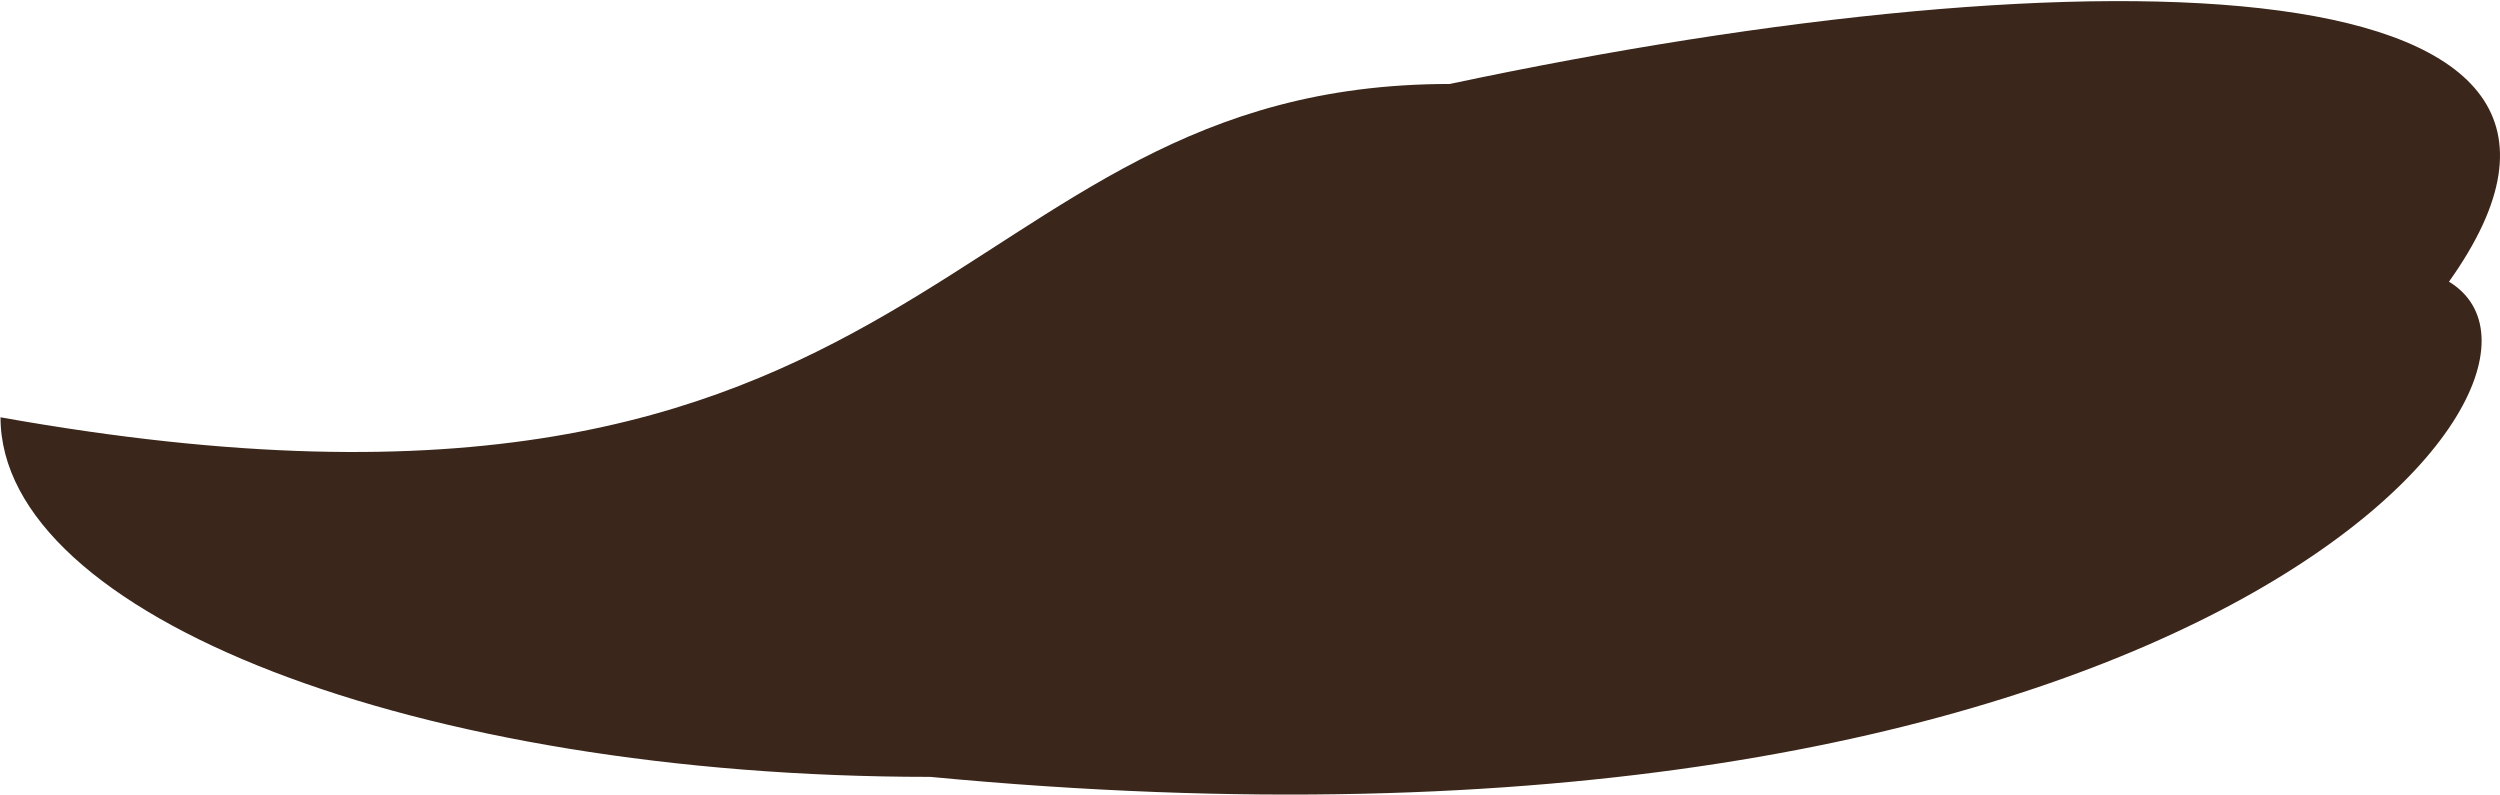 <svg width="1290" height="410" viewBox="0 0 1290 410" fill="none" xmlns="http://www.w3.org/2000/svg">
<path d="M1263.67 145.354C1347.04 195.914 1126.43 462.261 479.974 400.866C215.037 400.866 0.264 317.797 0.264 215.326C487.67 302.453 483.11 43.33 748.047 43.33C1084.1 -27.997 1381.67 -20.323 1263.67 145.354Z" fill="#3A261A"/>
</svg>
